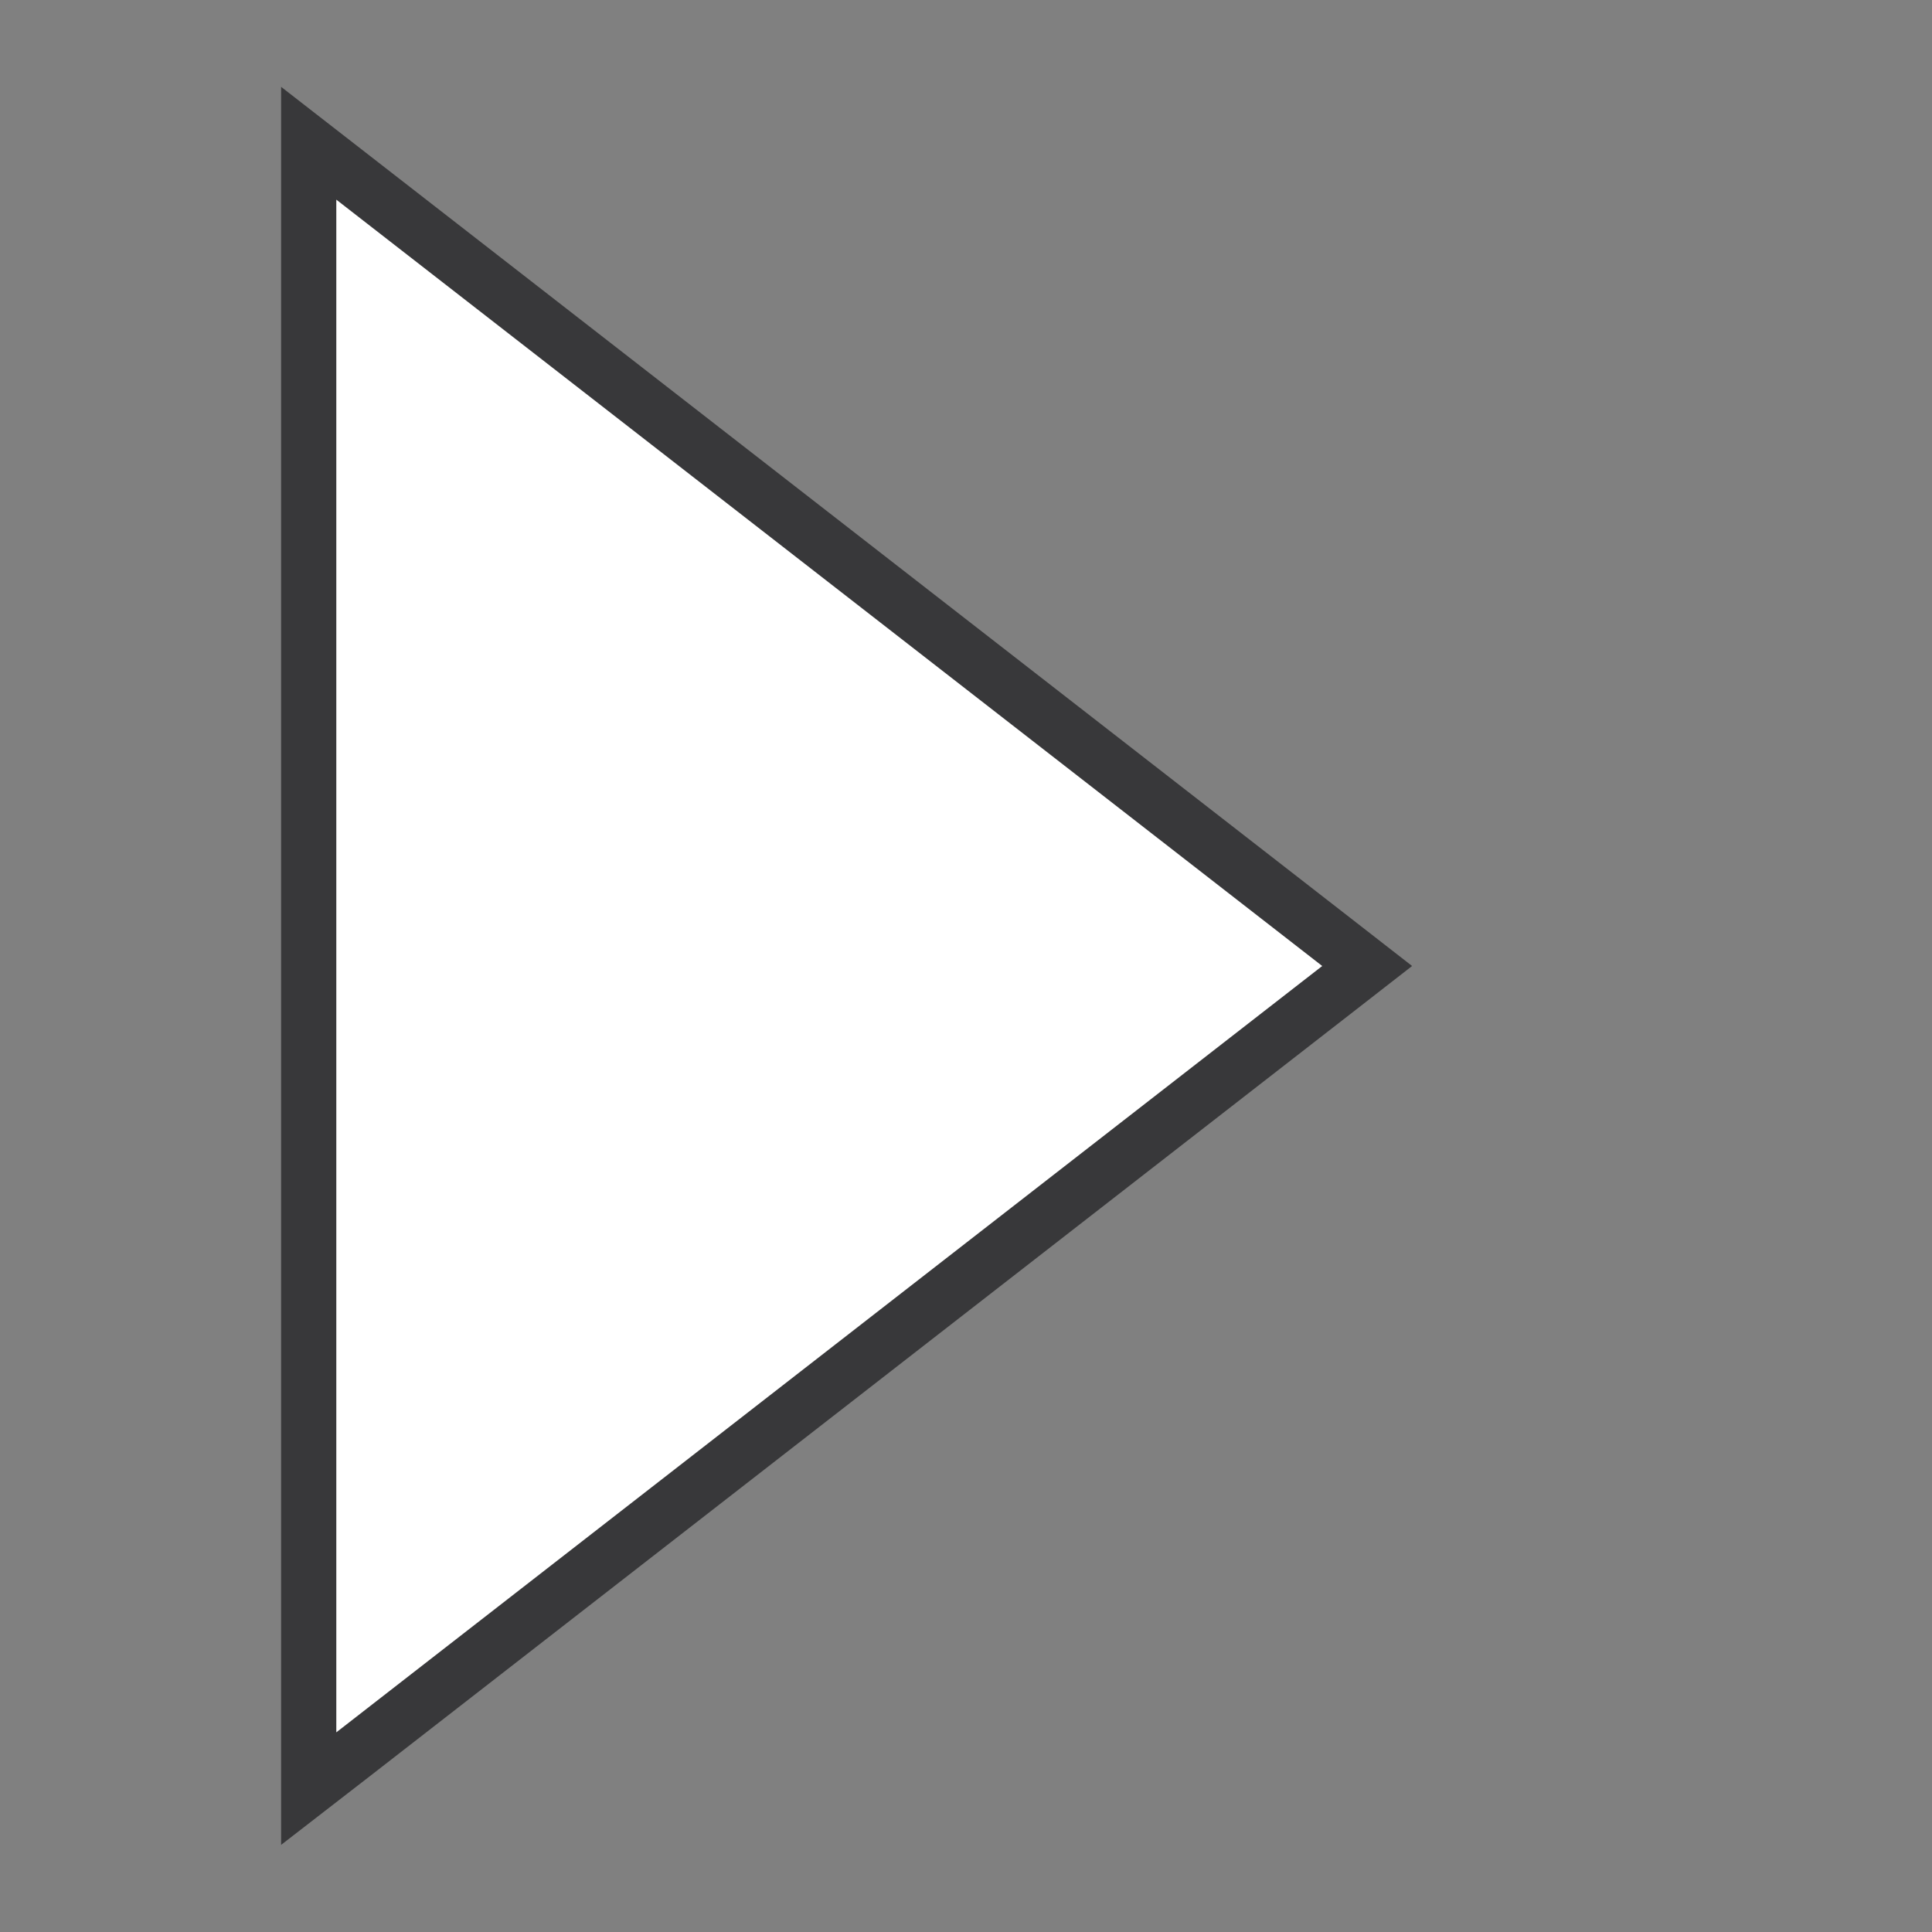 <svg width="14" height="14" viewBox="0 0 14 14" fill="none" xmlns="http://www.w3.org/2000/svg">
<rect x="0" y="0" width="14" height="14" fill="#808080" stroke="none"/>
<g clip-path="url(#clip0)">
<path d="M2.237 12.553L2.237 12.961L2.56 12.711L9.704 7.158L9.907 7L9.704 6.842L2.56 1.289L2.237 1.038L2.237 1.447L2.237 2.563L2.237 11.437L2.237 12.553Z" fill="white" stroke="#38383A" stroke-width="0.4"/>
</g>
<defs>
<clipPath id="clip0">
<rect x="14" y="14" width="14" height="14" transform="rotate(-180 14 14)" fill="white"/>
</clipPath>
</defs>
</svg>
